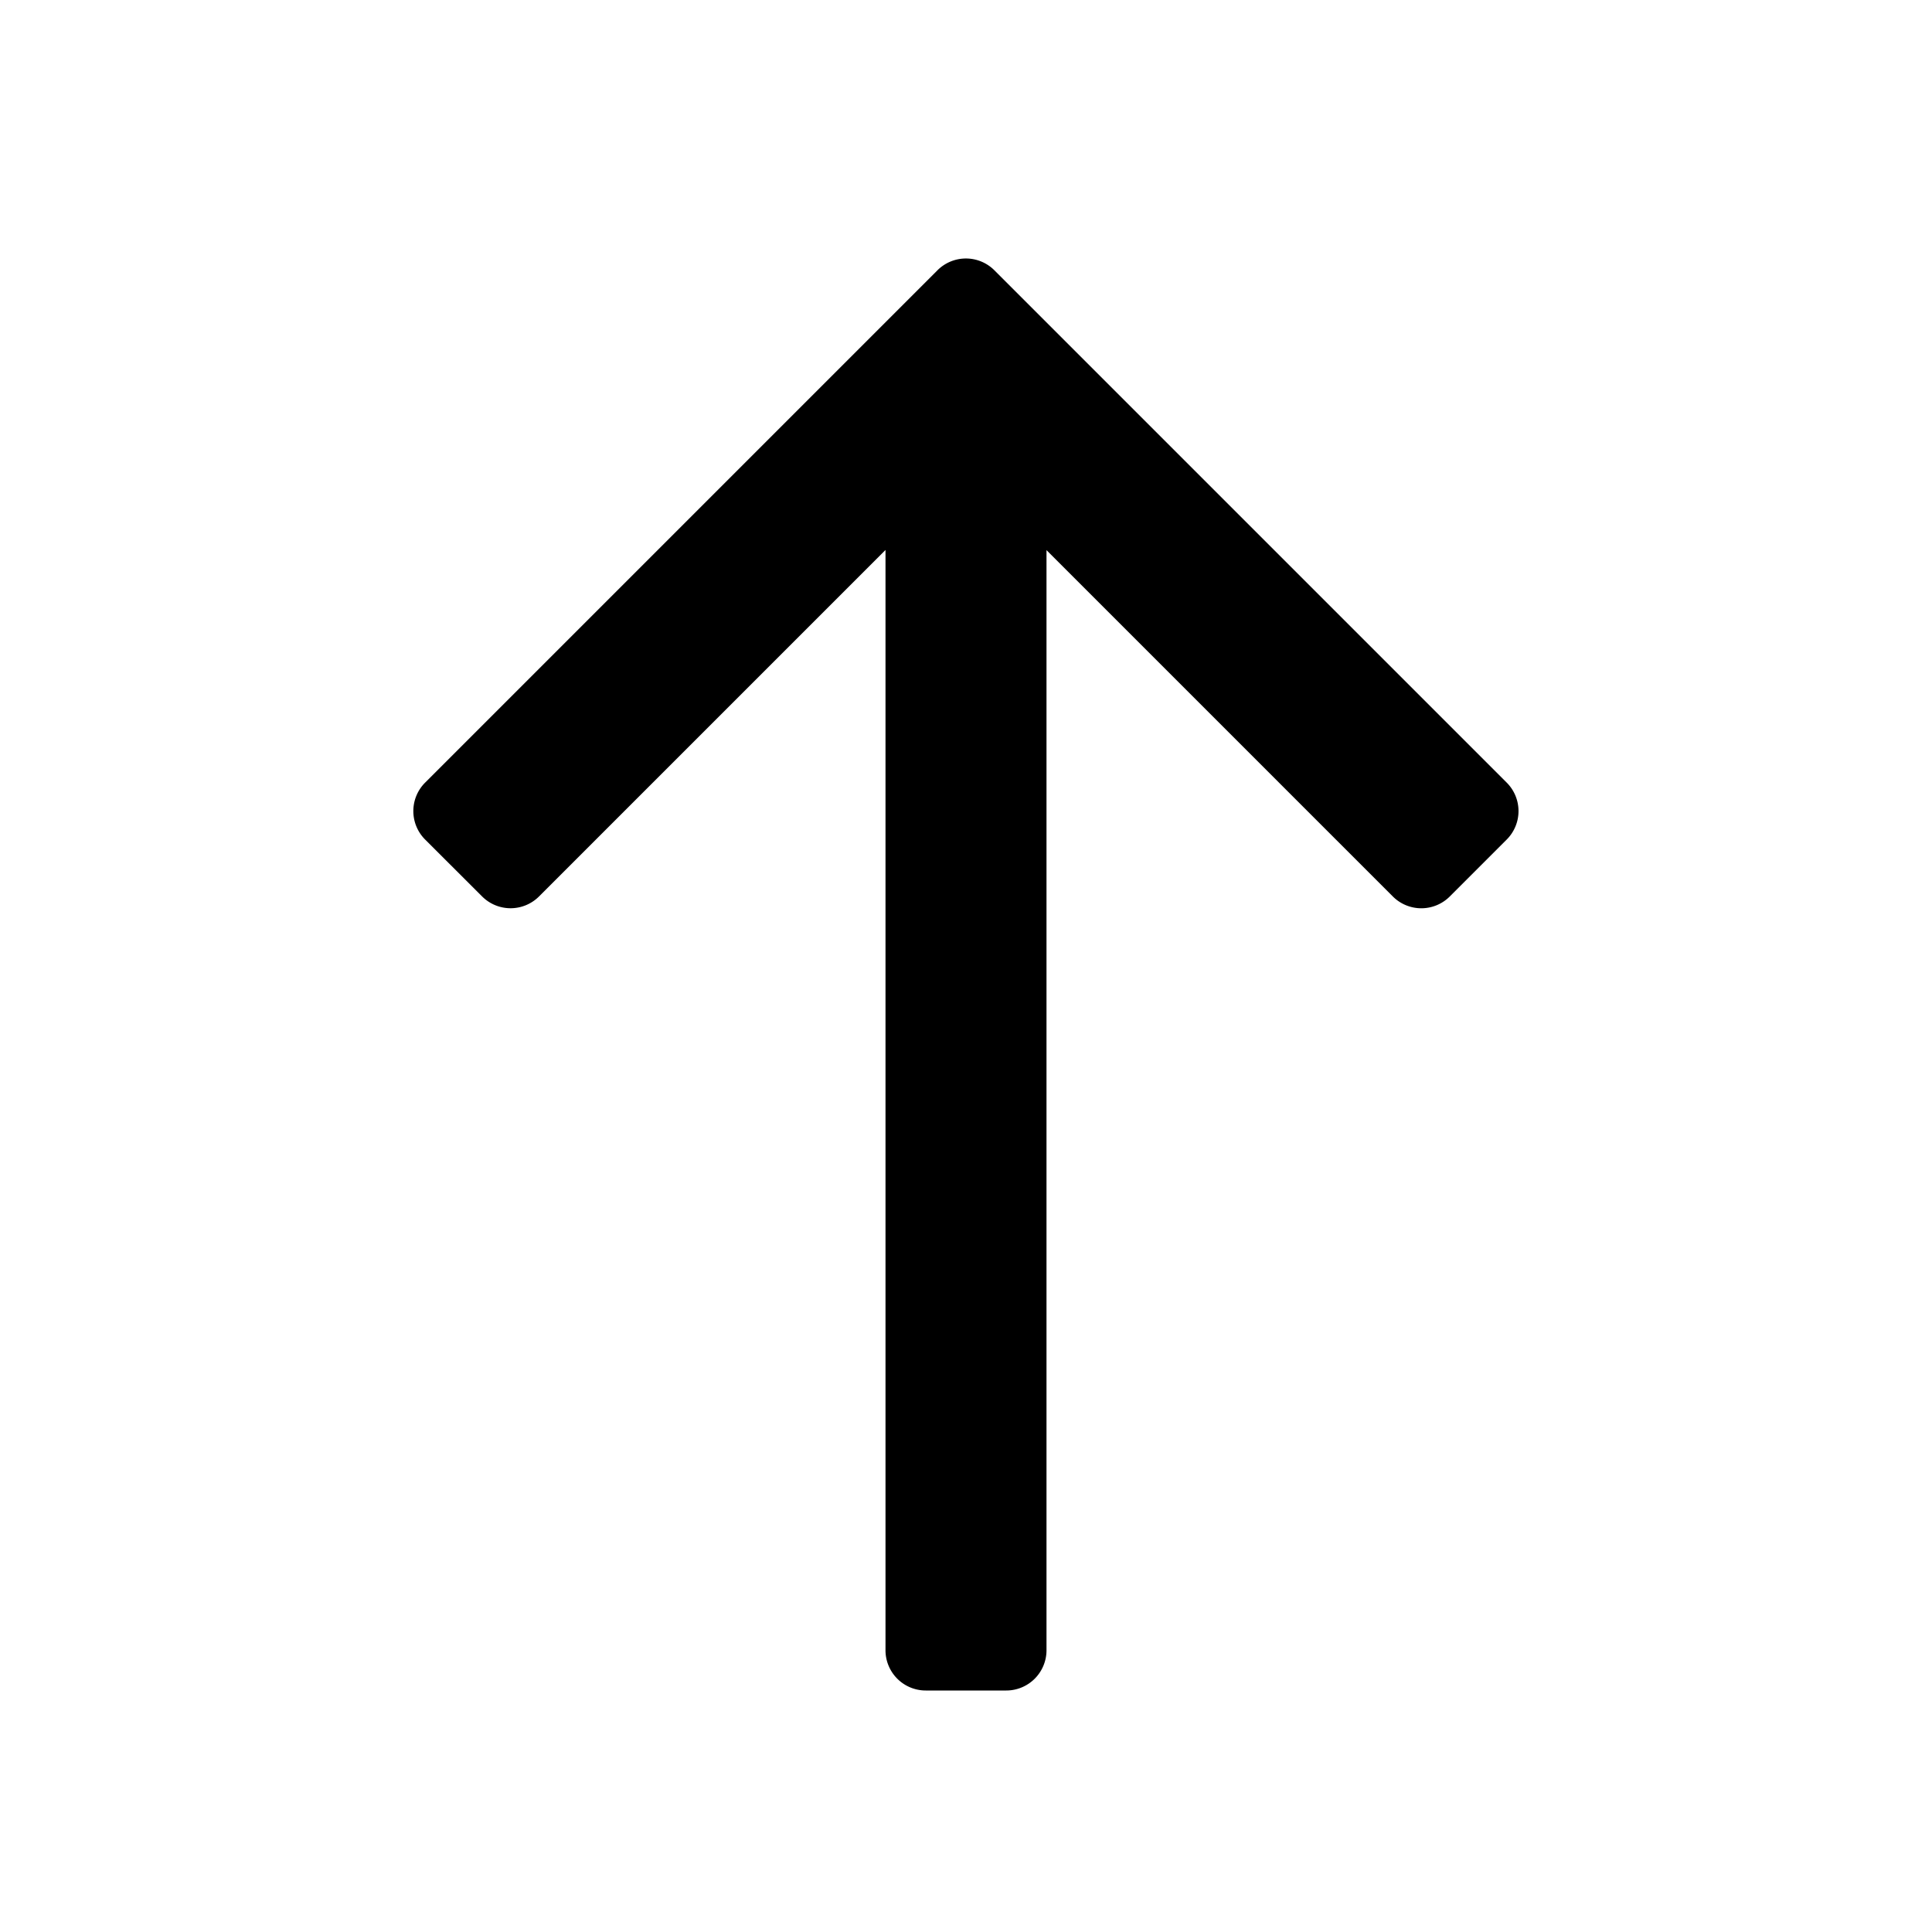<svg aria-label="arrow up icon" viewBox="0 0 24 24"><path d="M18.01 11.136a.5.5 0 0 1-.708 0L13 6.834V20.5a.5.5 0 0 1-.5.5h-1a.5.5 0 0 1-.5-.5V6.832l-4.304 4.304a.5.5 0 0 1-.707 0l-.708-.707a.5.5 0 0 1 0-.707l6.364-6.364a.5.5 0 0 1 .708 0l6.364 6.364a.5.5 0 0 1 0 .707z"/></svg>